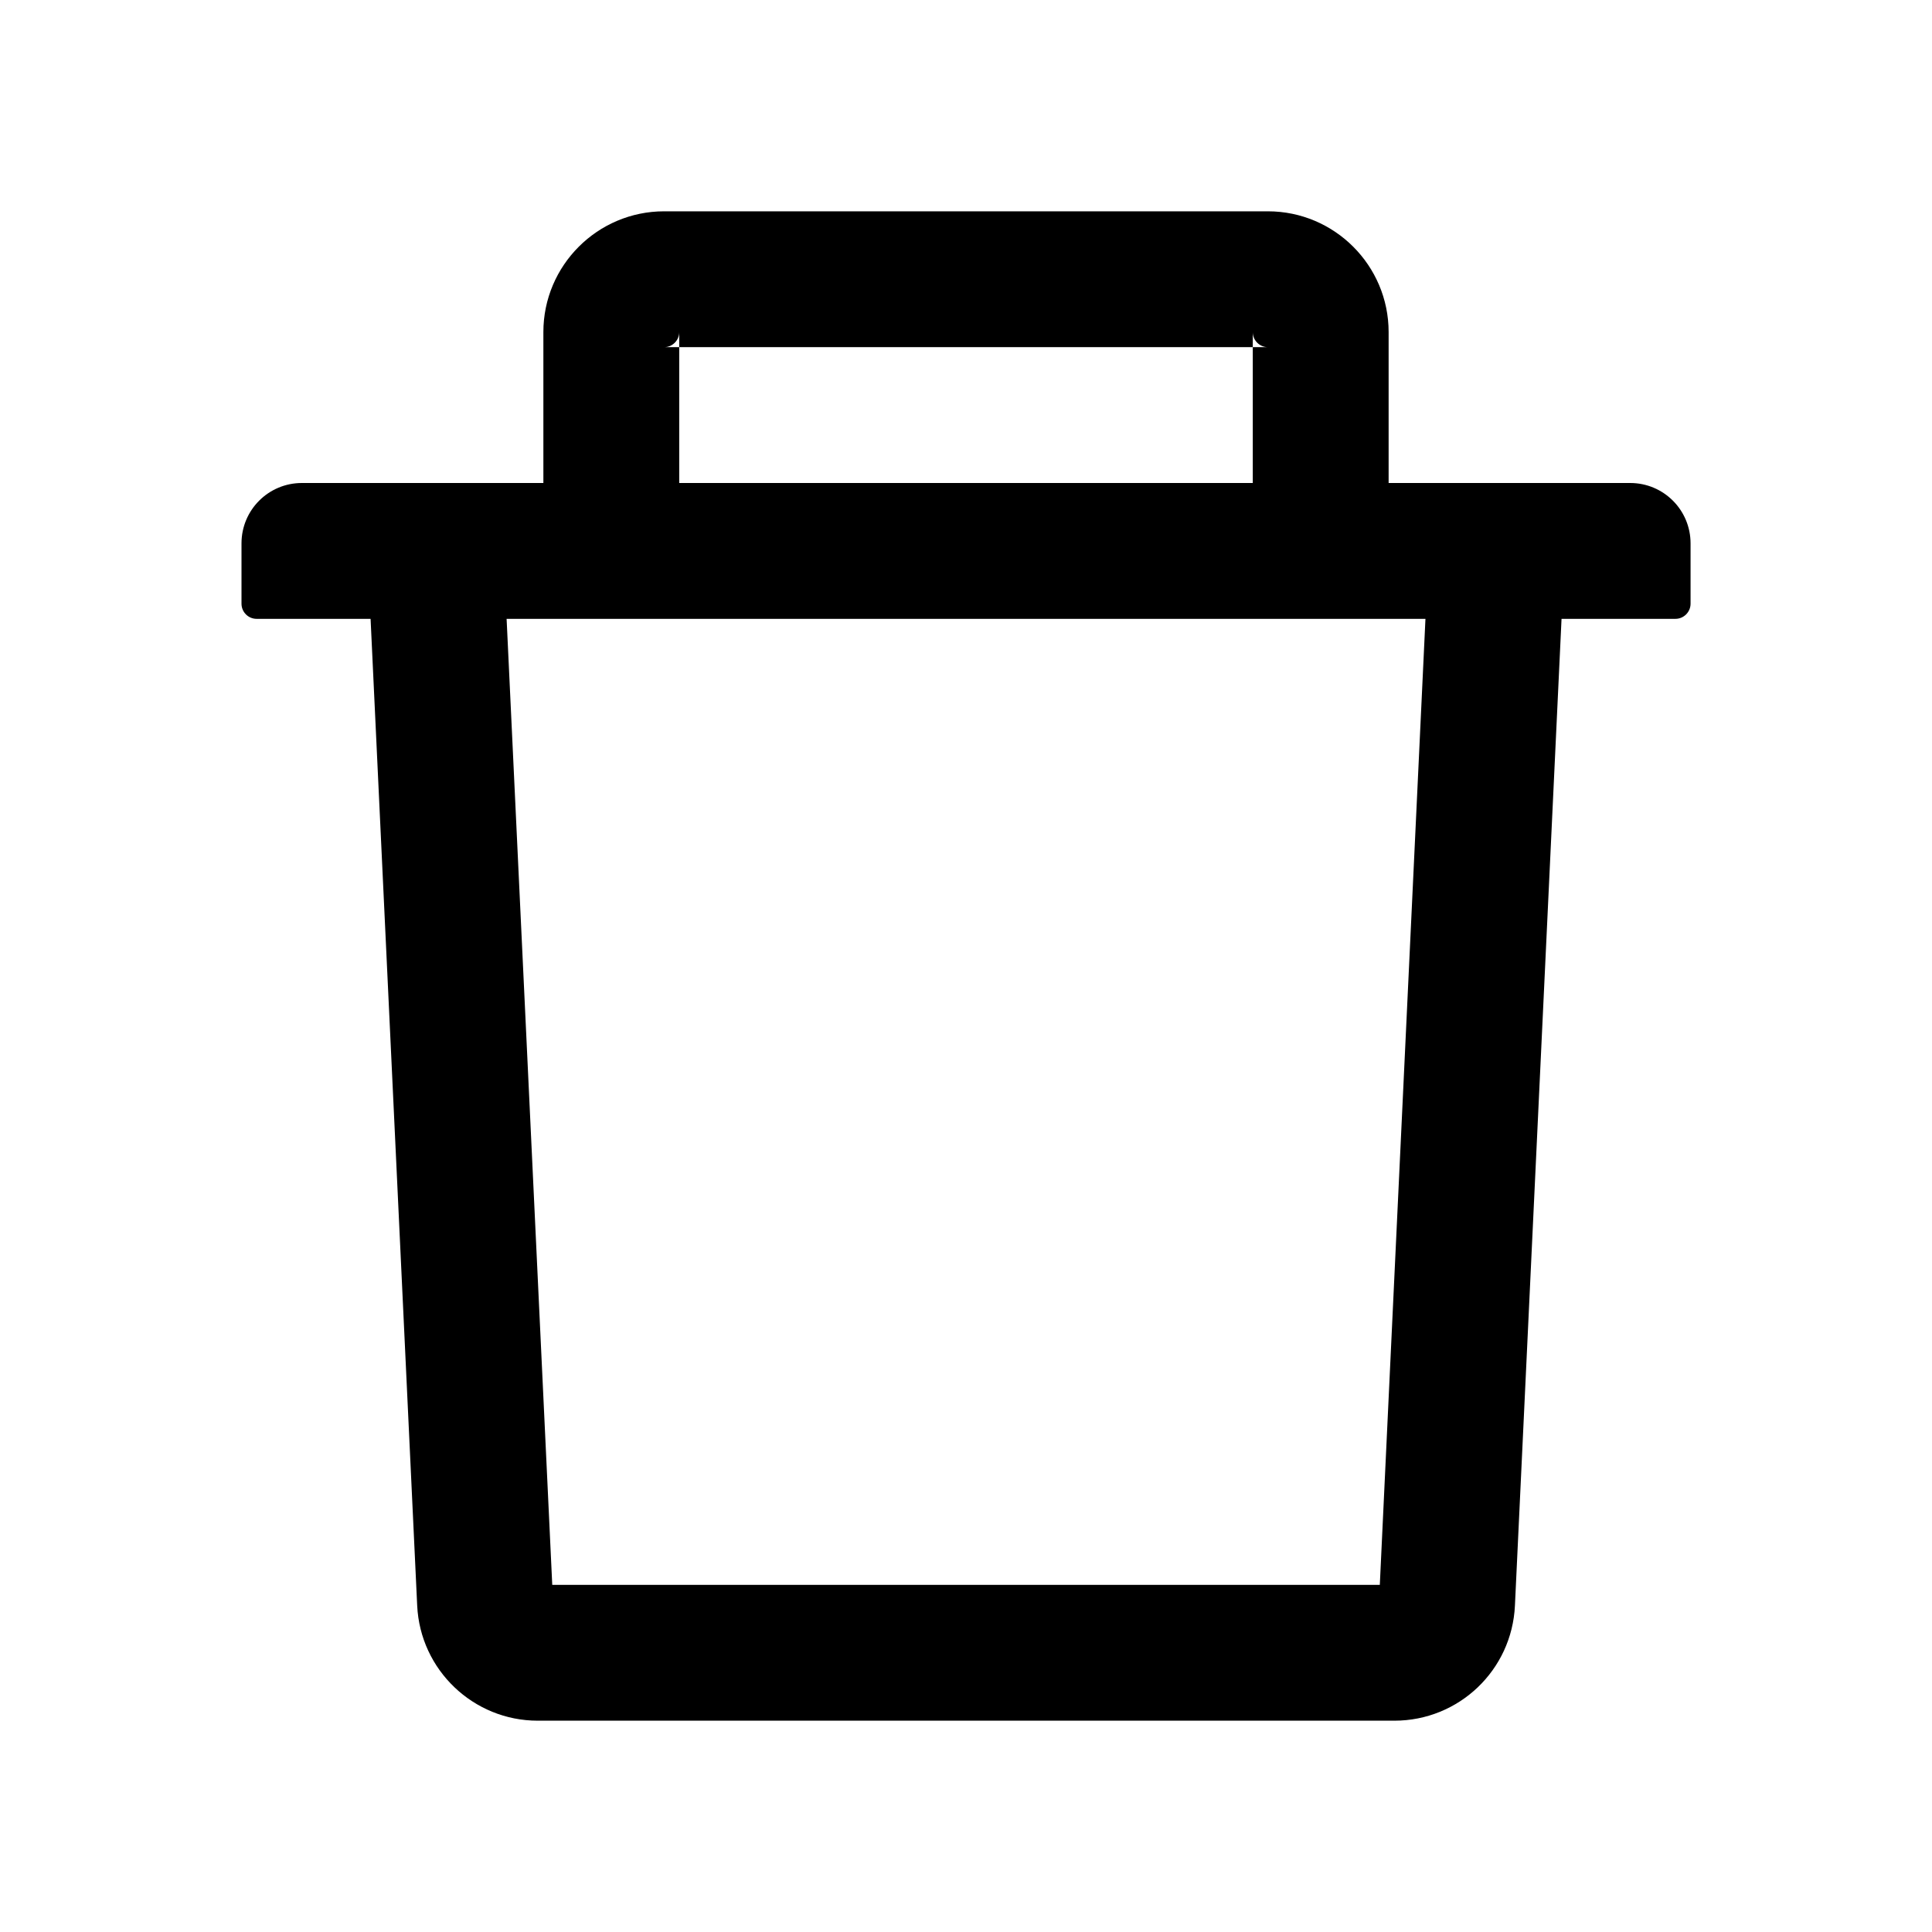 <svg version="1.1" xmlns="http://www.w3.org/2000/svg" width="32" height="32" viewBox="0 0 32 32">
<path fill="currentColor" d="M11.25 5.75h-0.25c0.137 0 0.25-0.112 0.25-0.25v0.25h9.5v-0.25c0 0.138 0.113 0.25 0.25 0.25h-0.25v2.25h2.25v-2.5c0-1.103-0.897-2-2-2h-10c-1.103 0-2 0.897-2 2v2.5h2.25v-2.25zM27 8h-22c-0.553 0-1 0.447-1 1v1c0 0.137 0.112 0.25 0.25 0.25h1.888l0.772 16.344c0.050 1.066 0.931 1.906 1.997 1.906h14.188c1.069 0 1.947-0.837 1.997-1.906l0.772-16.344h1.887c0.137 0 0.25-0.113 0.25-0.25v-1c0-0.553-0.447-1-1-1zM22.853 26.25h-13.706l-0.756-16h15.219l-0.756 16z"/>
</svg>
